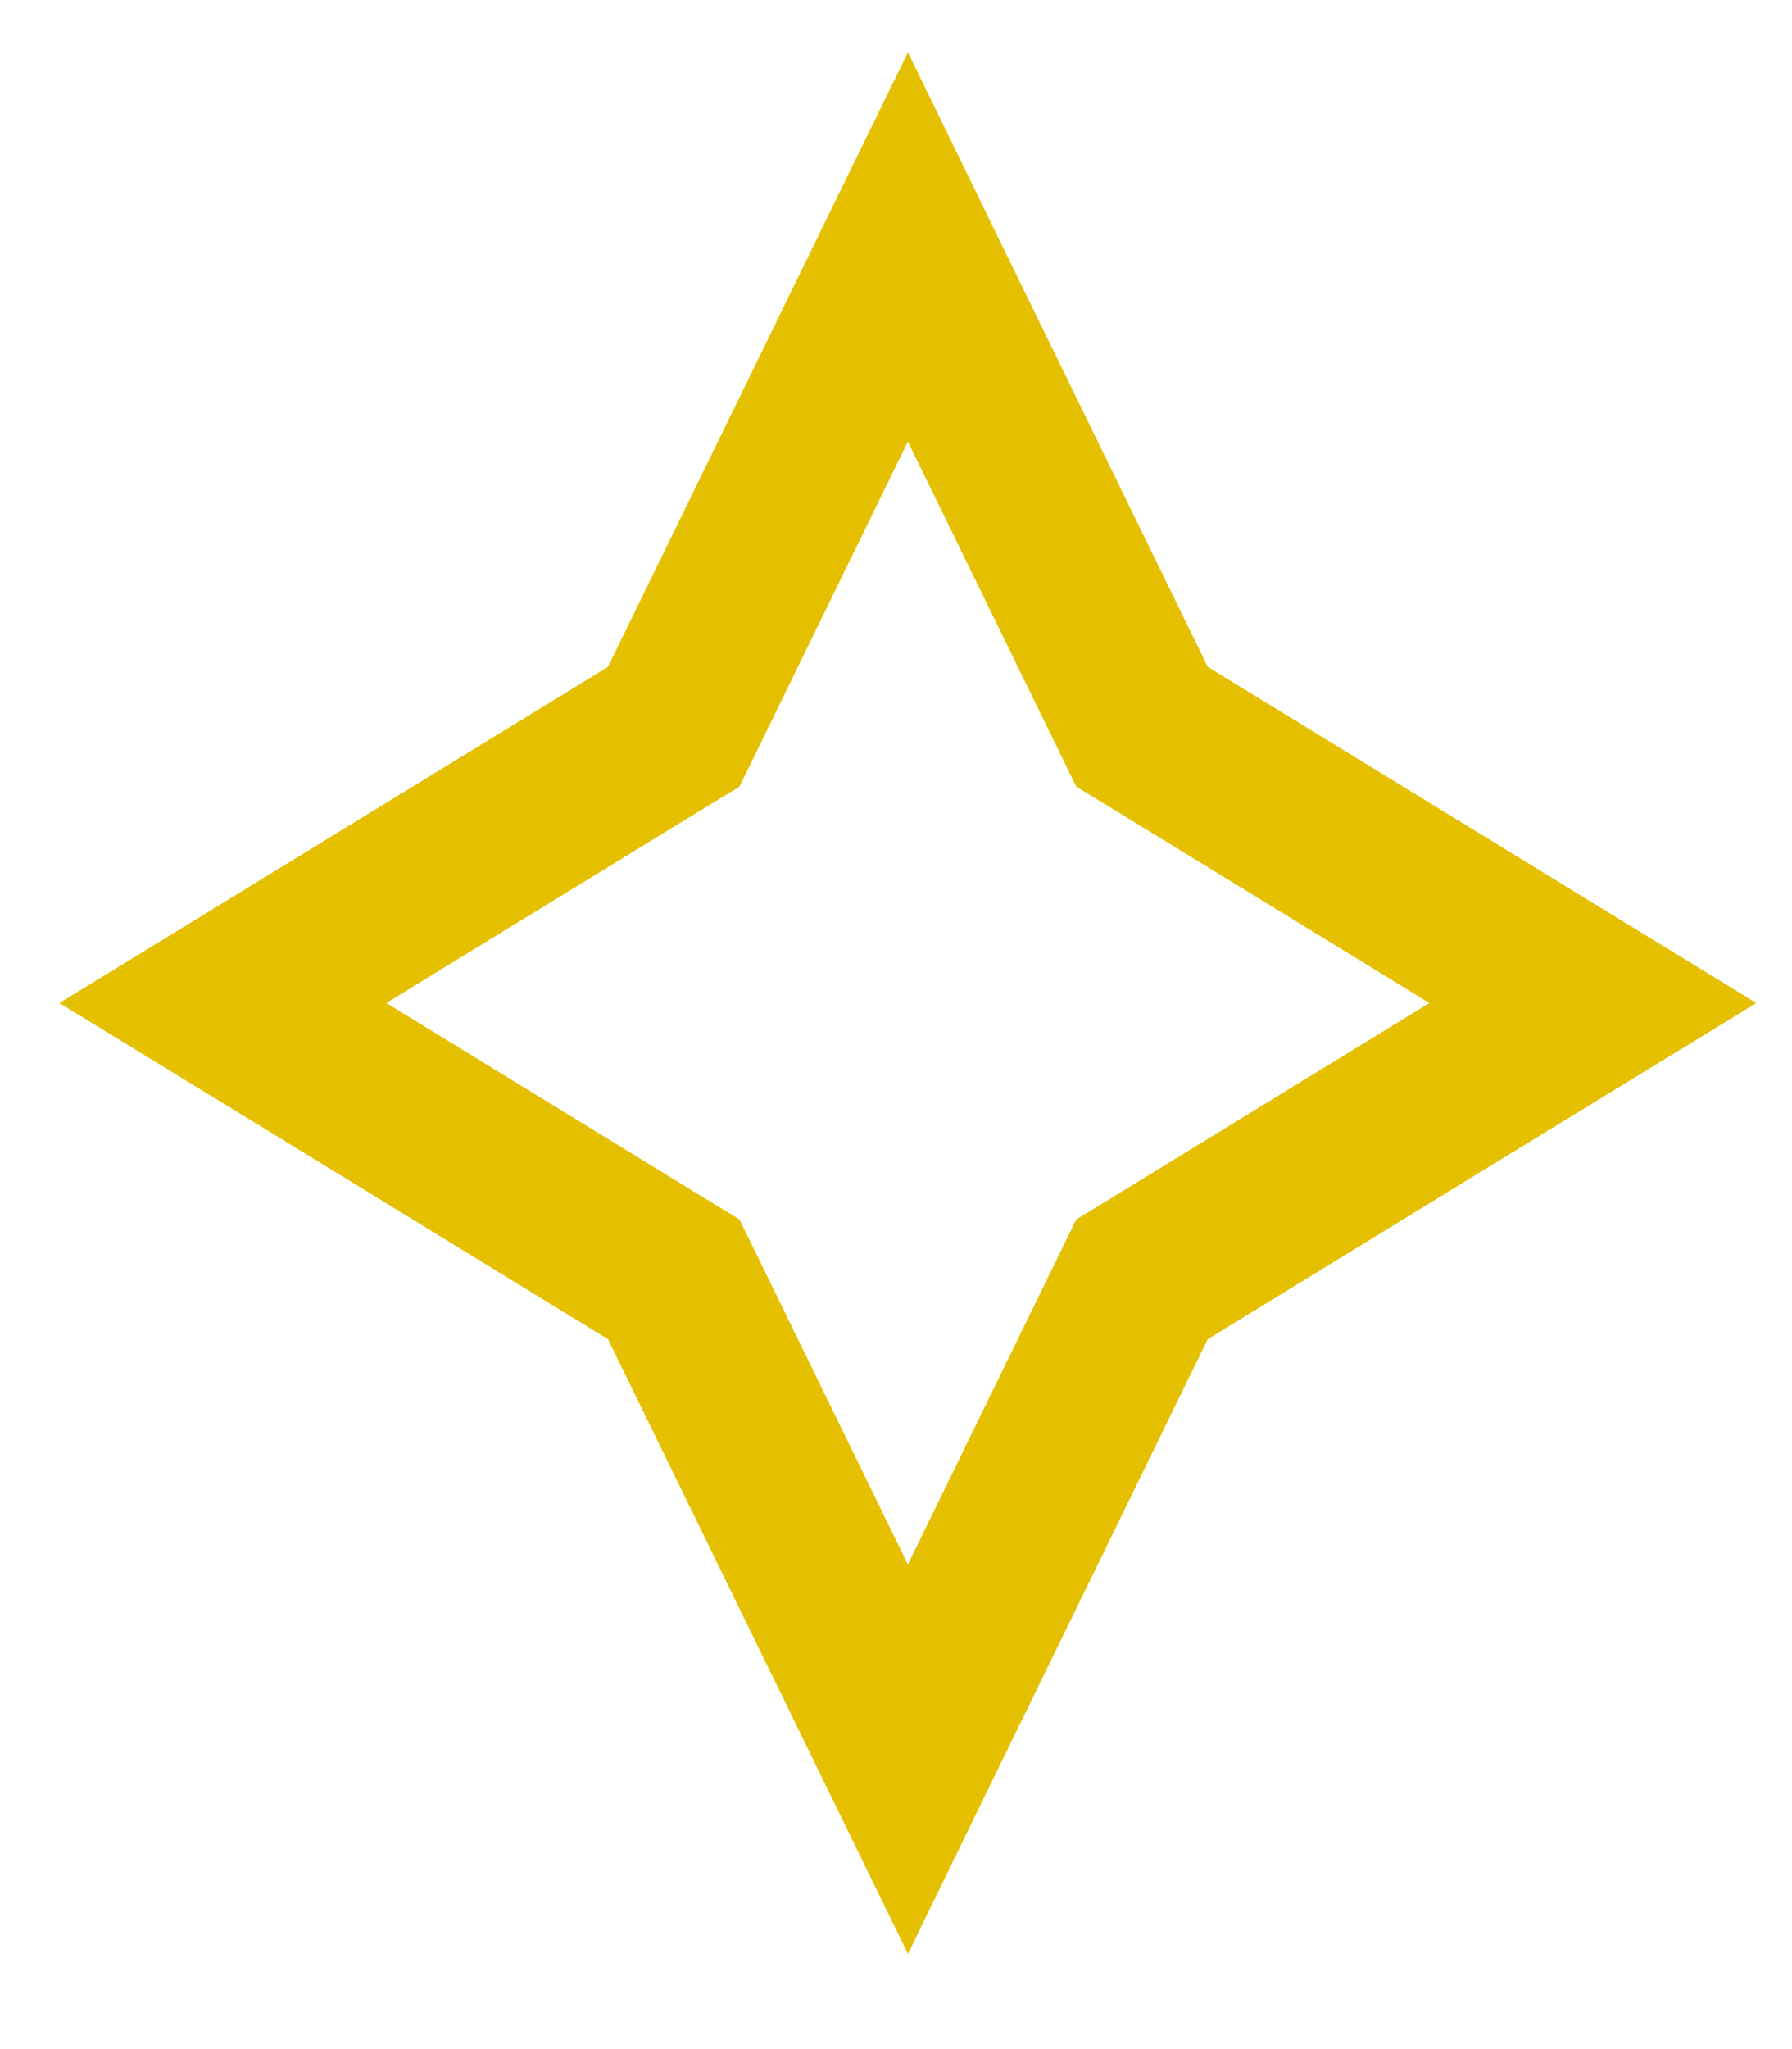 <svg width="21" height="24" viewBox="0 0 21 24" fill="none" xmlns="http://www.w3.org/2000/svg">
<g clip-path="url(#clip0_192_241)">
<path d="M3.81 11.015L3.81 11.014L7.646 8.664L7.895 8.512L8.023 8.25L10.121 3.954L10.121 3.953L10.639 2.893L11.156 3.953L11.157 3.954L13.255 8.25L13.383 8.512L13.632 8.664L17.468 11.014L17.468 11.015L18.666 11.748L17.468 12.481L17.468 12.481L13.632 14.832L13.383 14.984L13.255 15.245L11.157 19.542L11.156 19.542L10.639 20.603L10.121 19.542L10.121 19.542L8.023 15.245L7.895 14.984L7.646 14.832L3.81 12.481L3.81 12.481L2.612 11.748L3.81 11.015Z" stroke="#E4C000" stroke-width="2"/>
</g>
<defs>
<clipPath id="clip0_192_241">
<rect width="20.239" height="22.667" fill="white" transform="translate(0.696 0.612)"/>
</clipPath>
</defs>
</svg>
